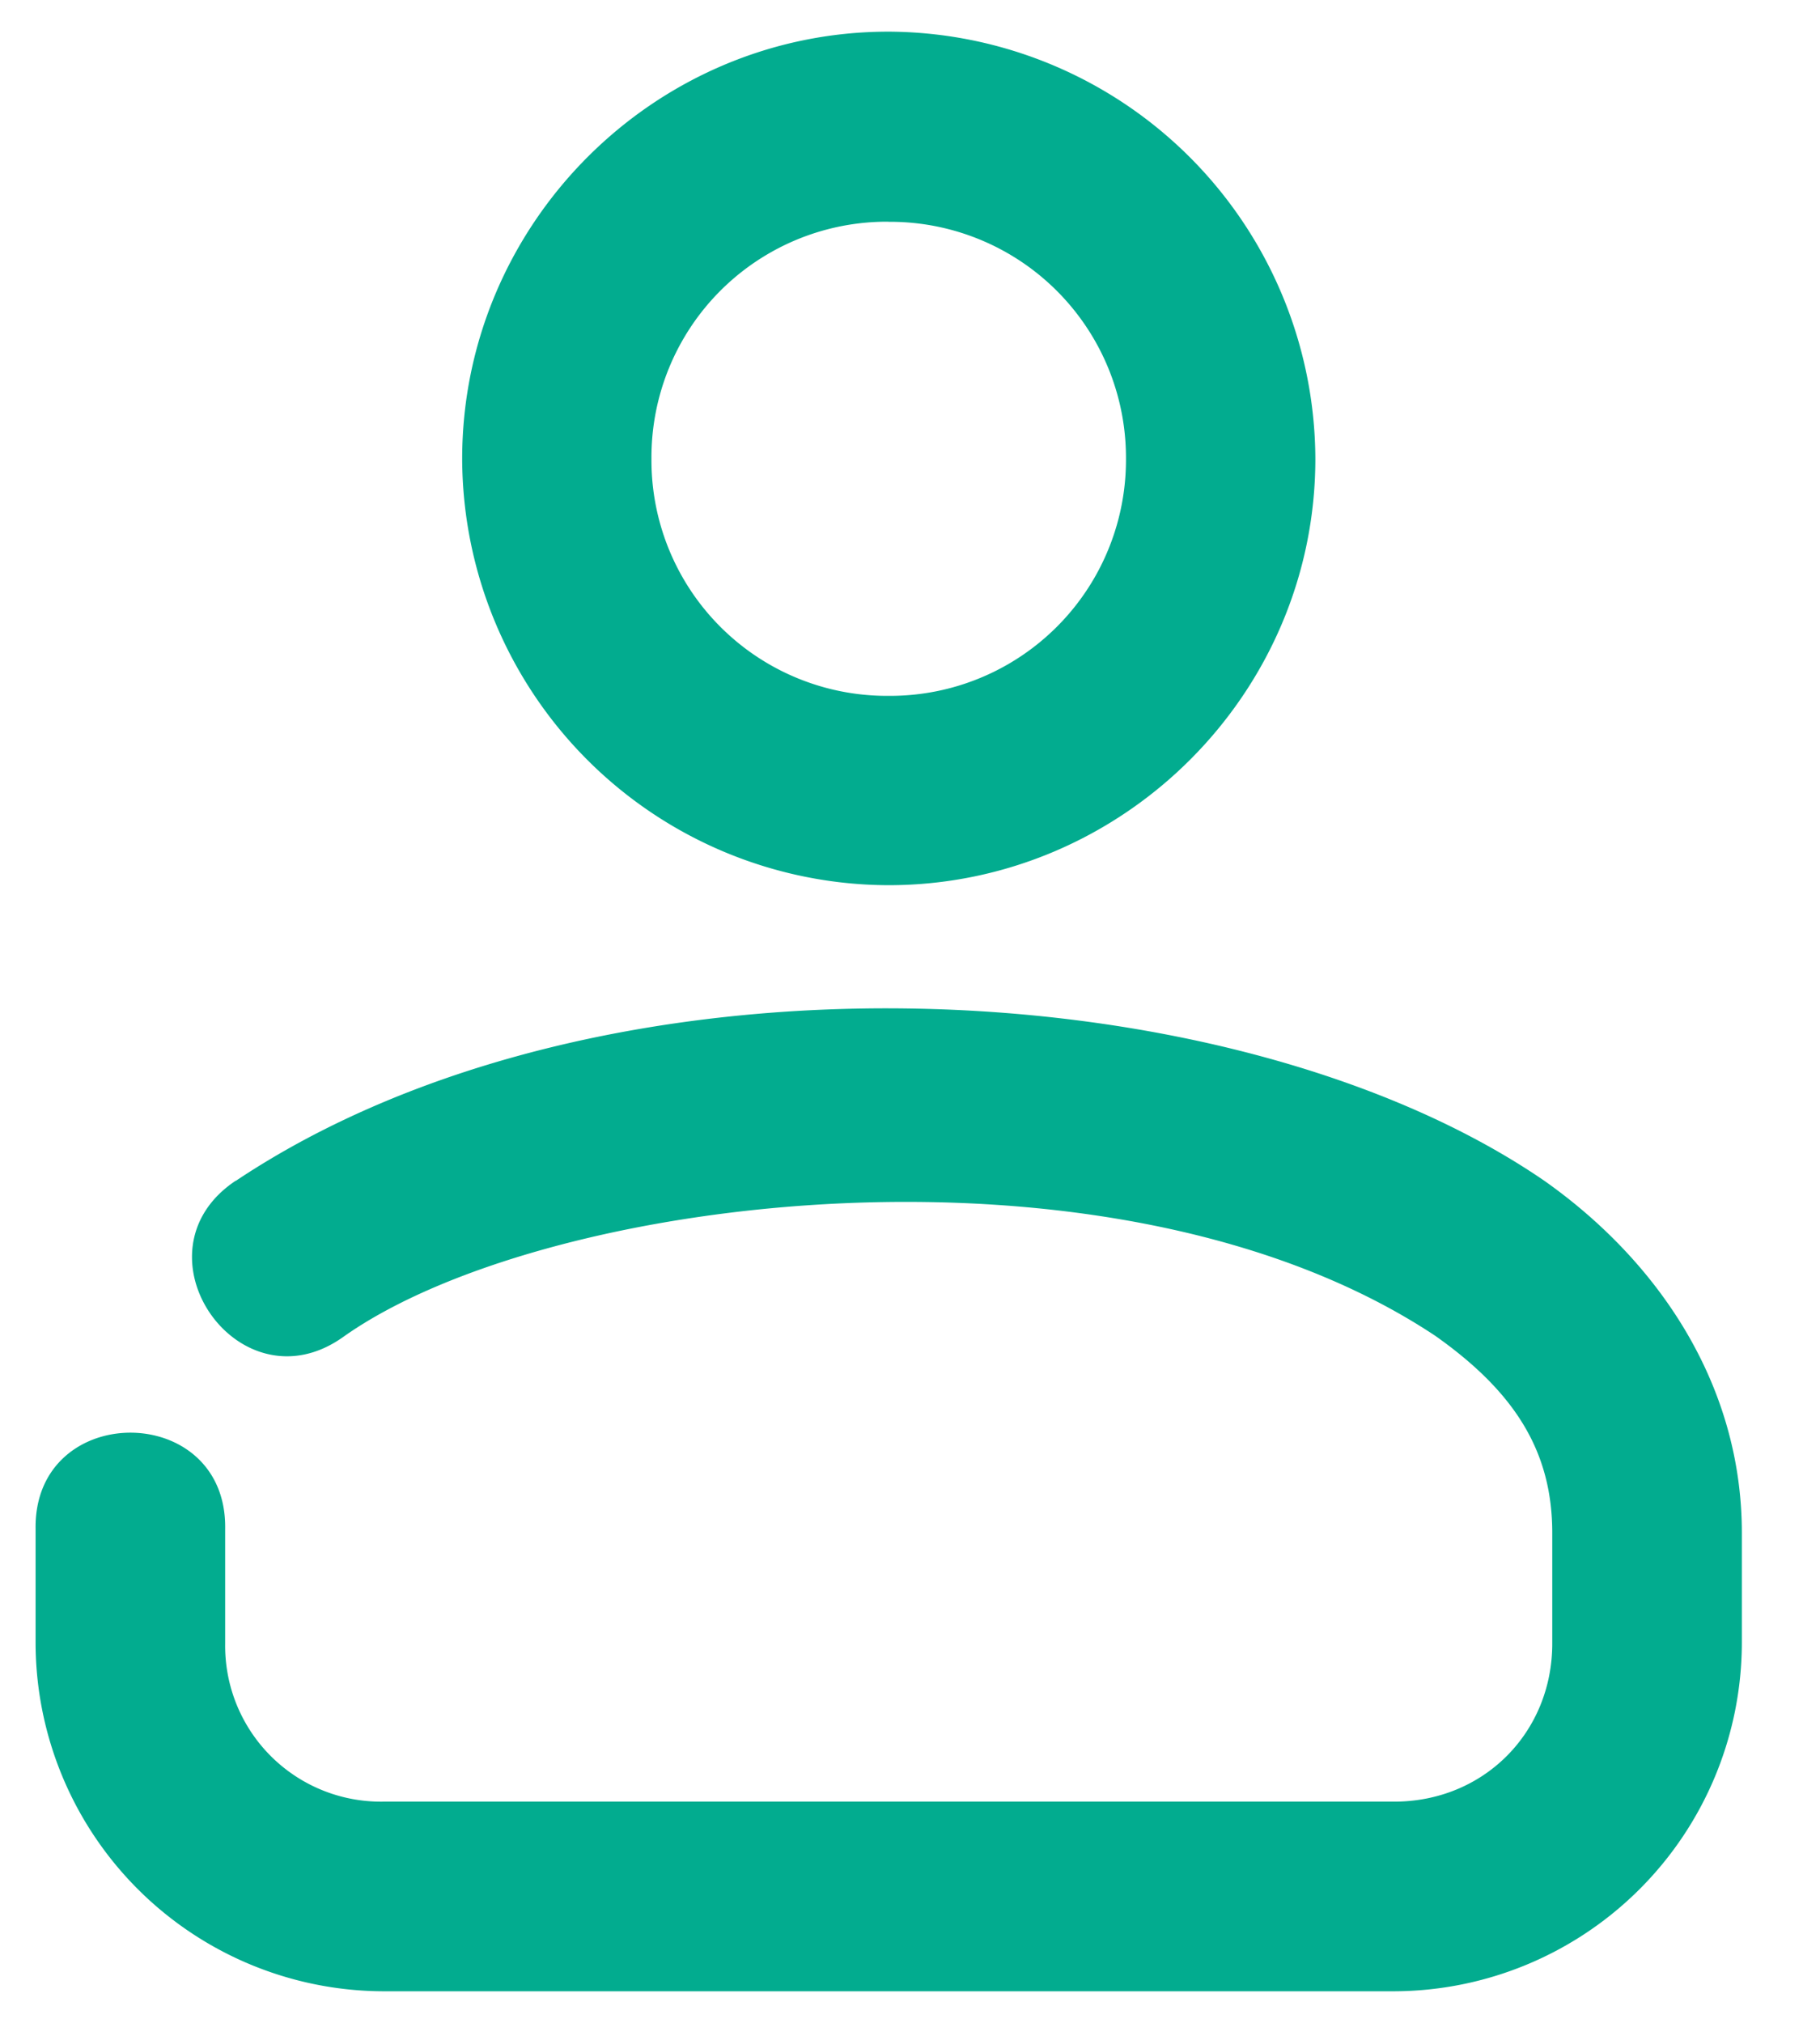 <svg width="18" height="20" fill="none" xmlns="http://www.w3.org/2000/svg"><path d="M8.787.313c-2.32 0-4.216 1.904-4.216 4.223a4.228 4.228 0 004.216 4.216c2.32 0 4.222-1.897 4.222-4.216A4.239 4.239 0 008.787.313zm0 1.88a2.333 2.333 0 012.349 2.343A2.333 2.333 0 018.787 6.88a2.329 2.329 0 01-2.344-2.344 2.329 2.329 0 012.344-2.344zm-6.456 9.483v-.002c-1.058.706.033 2.284 1.067 1.542 2.002-1.417 7.643-2.1 10.795-.01.787.555 1.159 1.143 1.159 1.95v1.094c0 .882-.68 1.563-1.563 1.563h-10a1.54 1.54 0 01-1.562-1.563v-1.134c.019-1.268-1.893-1.268-1.875 0v1.134a3.45 3.45 0 003.437 3.438h10a3.45 3.45 0 003.438-3.438v-1.095c0-1.465-.825-2.685-1.954-3.481-3.085-2.116-9.307-2.425-12.942.002z" fill="#02AC8F"/></svg>